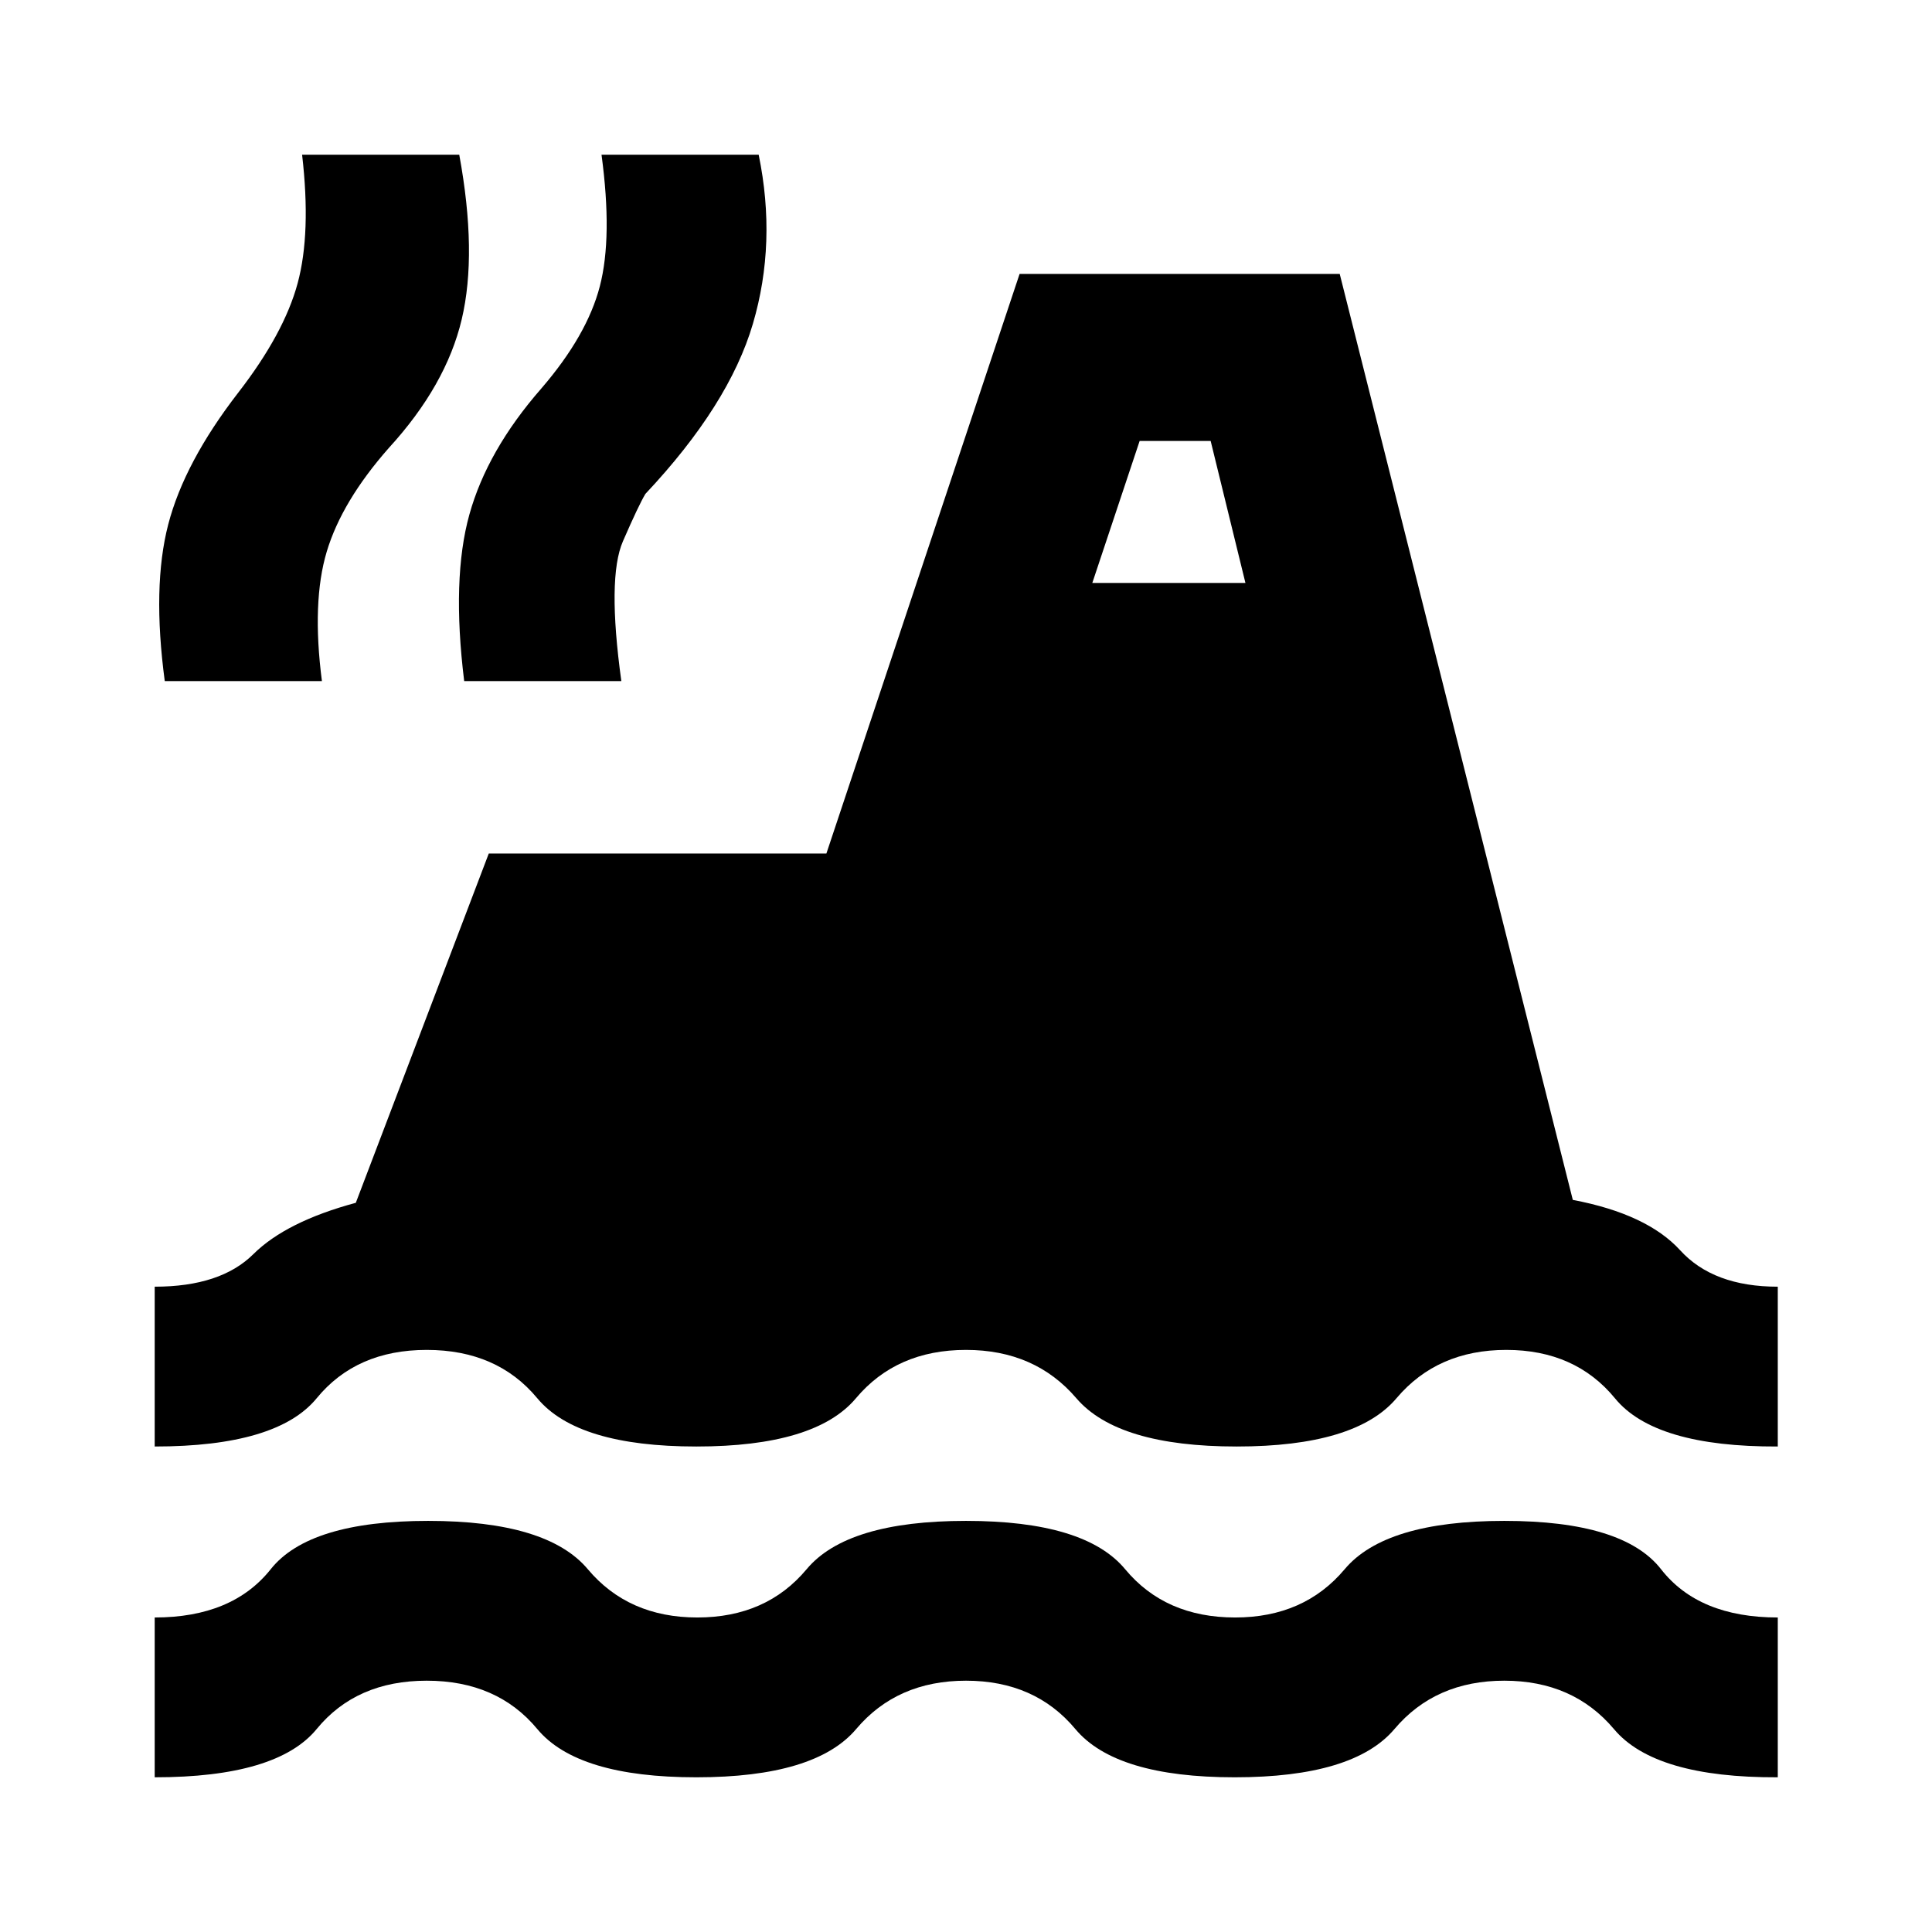 <svg xmlns="http://www.w3.org/2000/svg" height="20" viewBox="0 -960 960 960" width="20"><path d="M76.87-76.87v-79.41q38.59 0 57.66-24 19.08-24 78.23-24 59.15 0 79.31 24 20.15 24 54.43 24t54.32-24q20.03-24 79.18-24 59.15 0 79.07 24 19.91 24 54.67 24 34.28 0 54.43-24 20.16-24 79.31-24 59.15 0 77.87 24 18.72 24 58.02 24v79.41q-61.07.24-81.34-23.88-20.27-24.12-54.55-24.12t-54.56 24q-20.27 24-79.42 24-59.15 0-79.18-24-20.04-24-54.32-24t-54.55 24q-20.28 24-79.43 24-59.15 0-79.06-24-19.92-24-54.92-24t-54.67 24q-19.67 24-80.5 24Zm0-164.37v-79.41q32.74 0 49.03-16.18 16.3-16.17 50.9-25.5l66.07-173.56h167.76l96-288H665.7l115.82 460.11q36.89 7 53.37 25.06 16.48 18.07 48.48 18.07v79.41q-61.07.24-80.84-23.88-19.77-24.12-54.05-24.12t-54.56 24q-20.27 24-79.42 24-59.15 0-79.68-24-20.54-24-54.82-24-34.52 0-54.67 24-20.16 24-79.31 24-59.15 0-79.06-24-19.92-24-54.92-24t-54.67 24q-19.67 24-80.5 24Zm5-380.33q-6.28-47 1.72-77.83 8-30.84 34.8-65.51 22.76-29.39 29.5-54.33 6.74-24.93 2.22-63.89h78.09q9 48.96 1.23 81.79-7.76 32.84-36.28 63.99-23.28 26.44-30.78 51.41-7.5 24.98-2.41 64.37H81.87Zm148.78 0q-6.28-51 2.6-82.83 8.88-31.84 35.68-62.51 22.77-26.39 29.12-50.83 6.36-24.43.84-65.39h78.09q9 43.72-2.88 84.05-11.88 40.34-53.4 84.49-3.29 5.44-11.17 23.54-7.88 18.09-.79 69.48h-78.09Zm312.11-48.76h76.09l-17.28-70.56h-35.29l-23.52 70.56Z"/></svg>